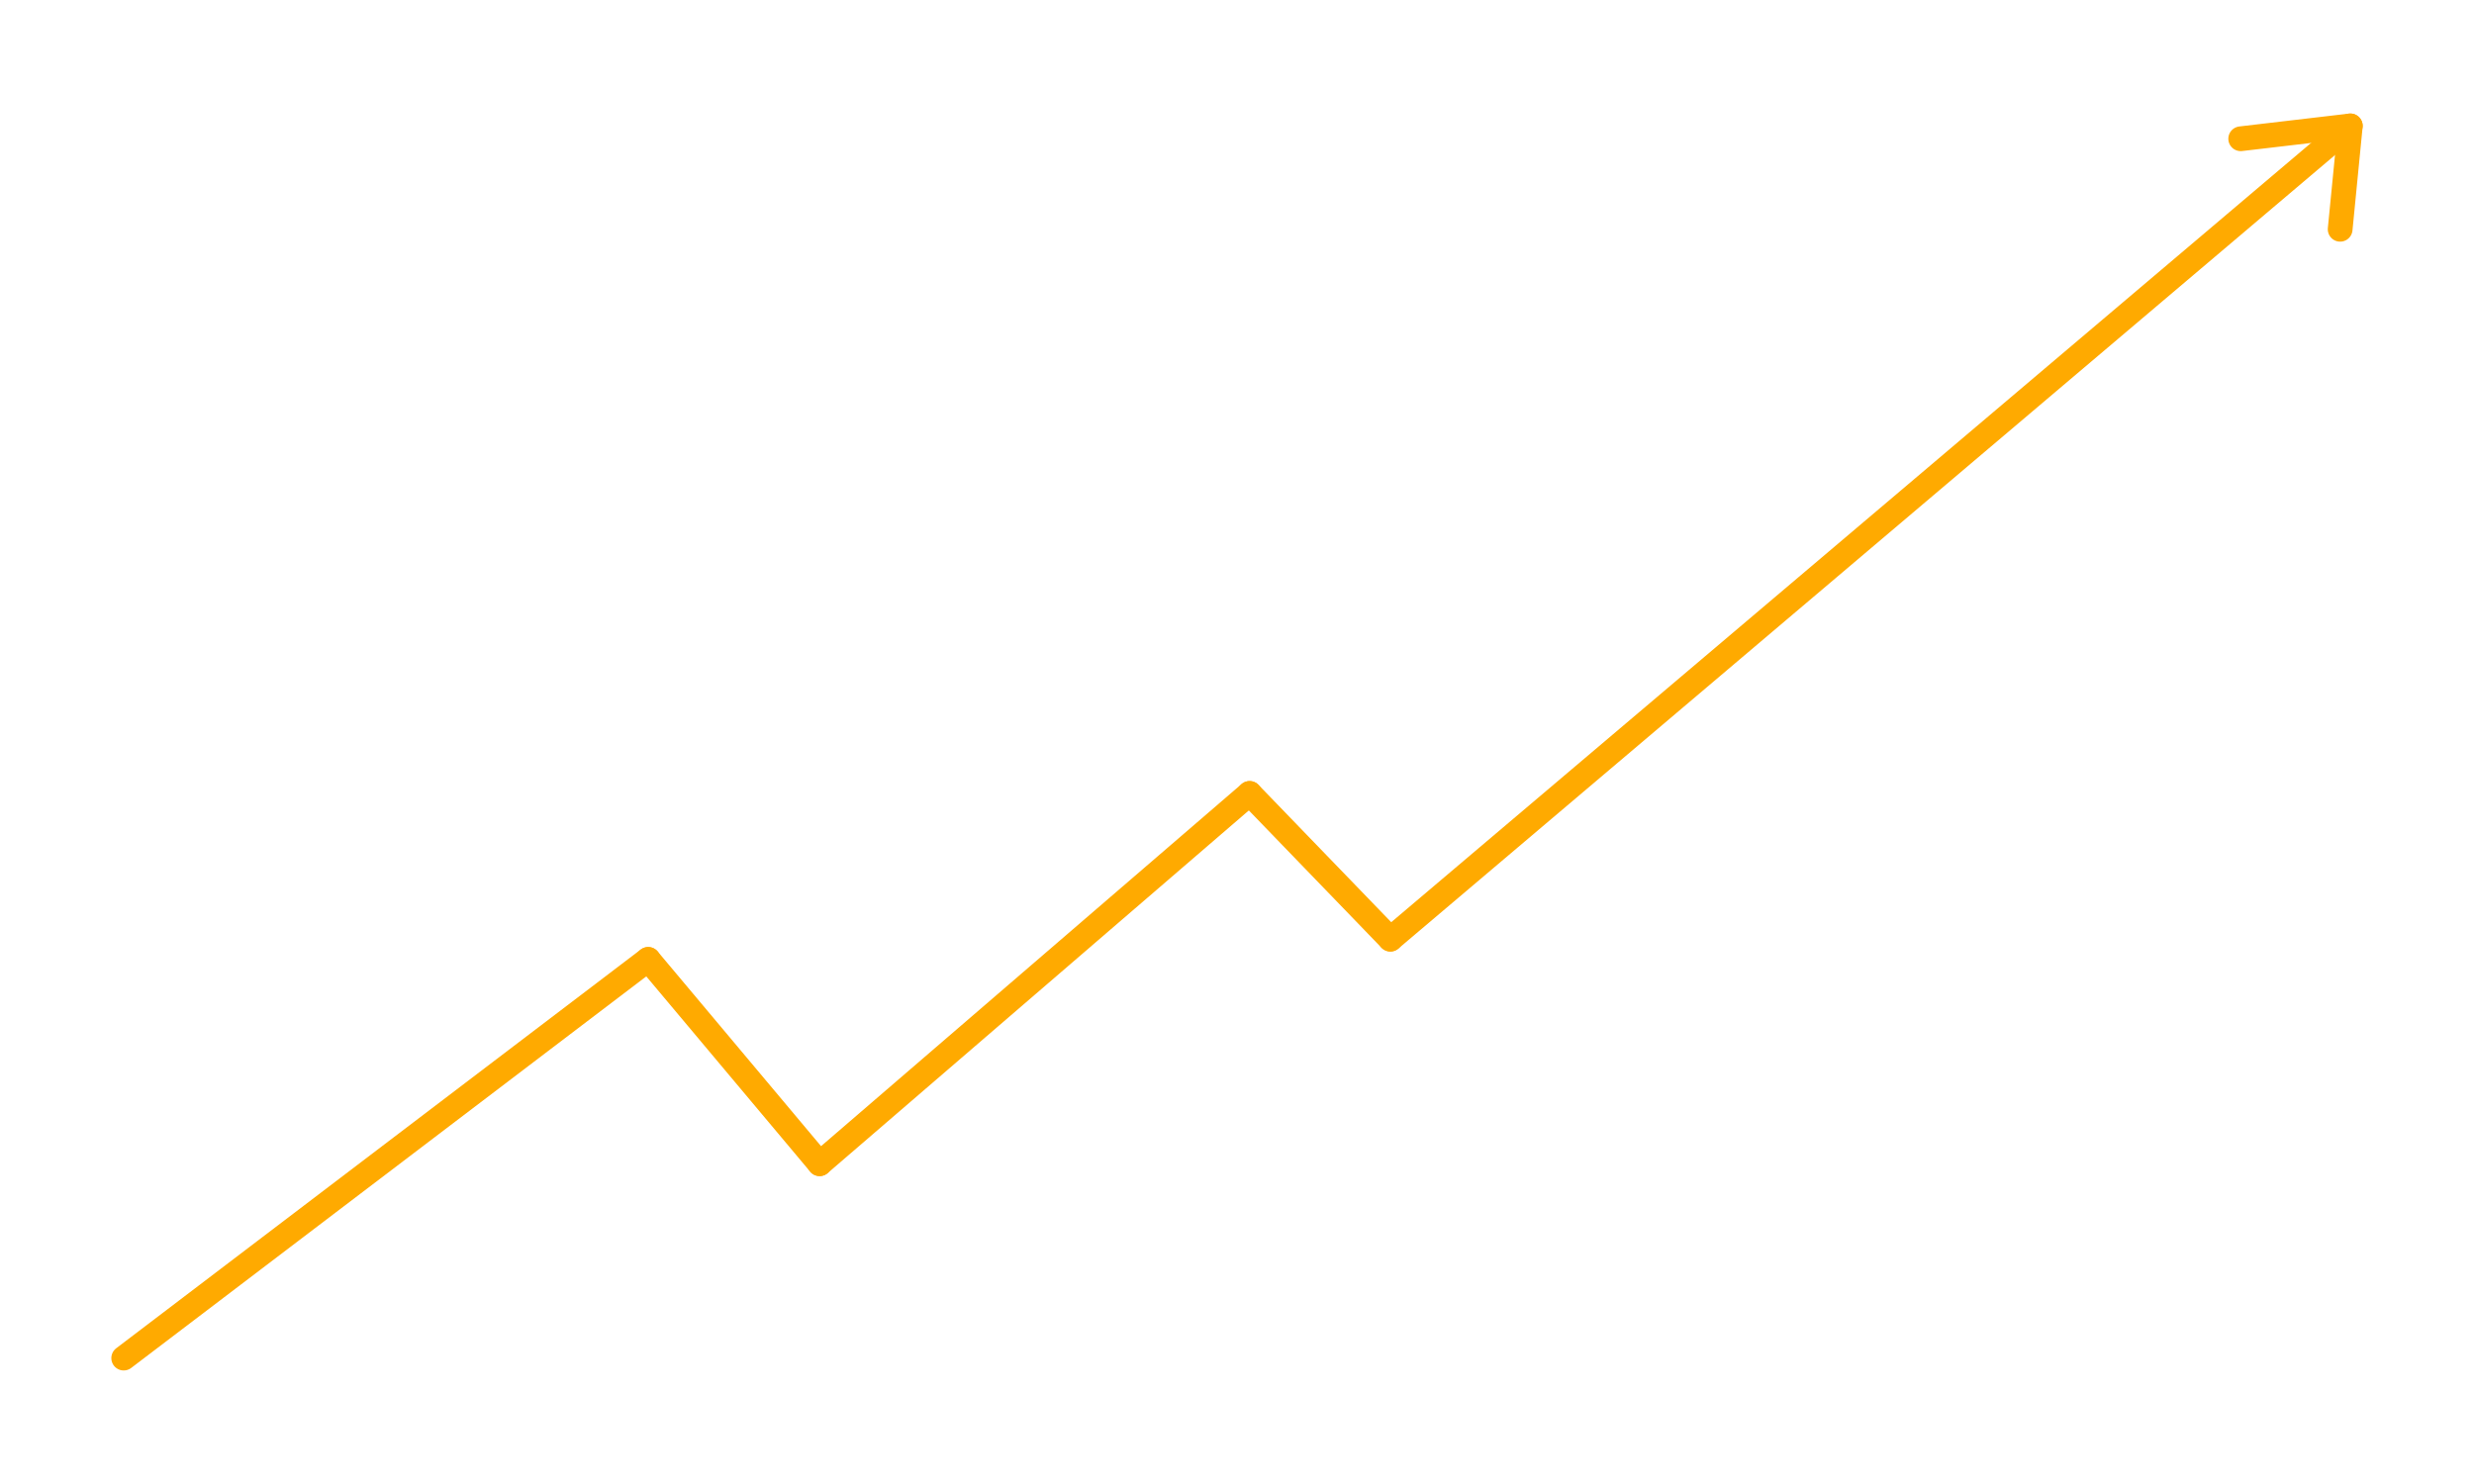 <svg id="Design" xmlns="http://www.w3.org/2000/svg" viewBox="0 0 100 60"><defs><style>.cls-1{fill:none;stroke:#fa0;stroke-linecap:round;stroke-linejoin:round;}</style></defs><title>GIF-Studio-OurValues-0Artboard 151</title><line class="cls-1" x1="5" y1="54.91" x2="26.2" y2="38.79"/><line class="cls-1" x1="33.13" y1="47.05" x2="26.2" y2="38.79"/><line class="cls-1" x1="50.51" y1="32.08" x2="33.13" y2="47.05"/><line class="cls-1" x1="56.2" y1="37.97" x2="50.51" y2="32.08"/><line class="cls-1" x1="95" y1="5.09" x2="56.2" y2="37.97"/><polyline class="cls-1" points="94.59 9.27 95 5.09 90.57 5.61 95 5.09"/></svg>